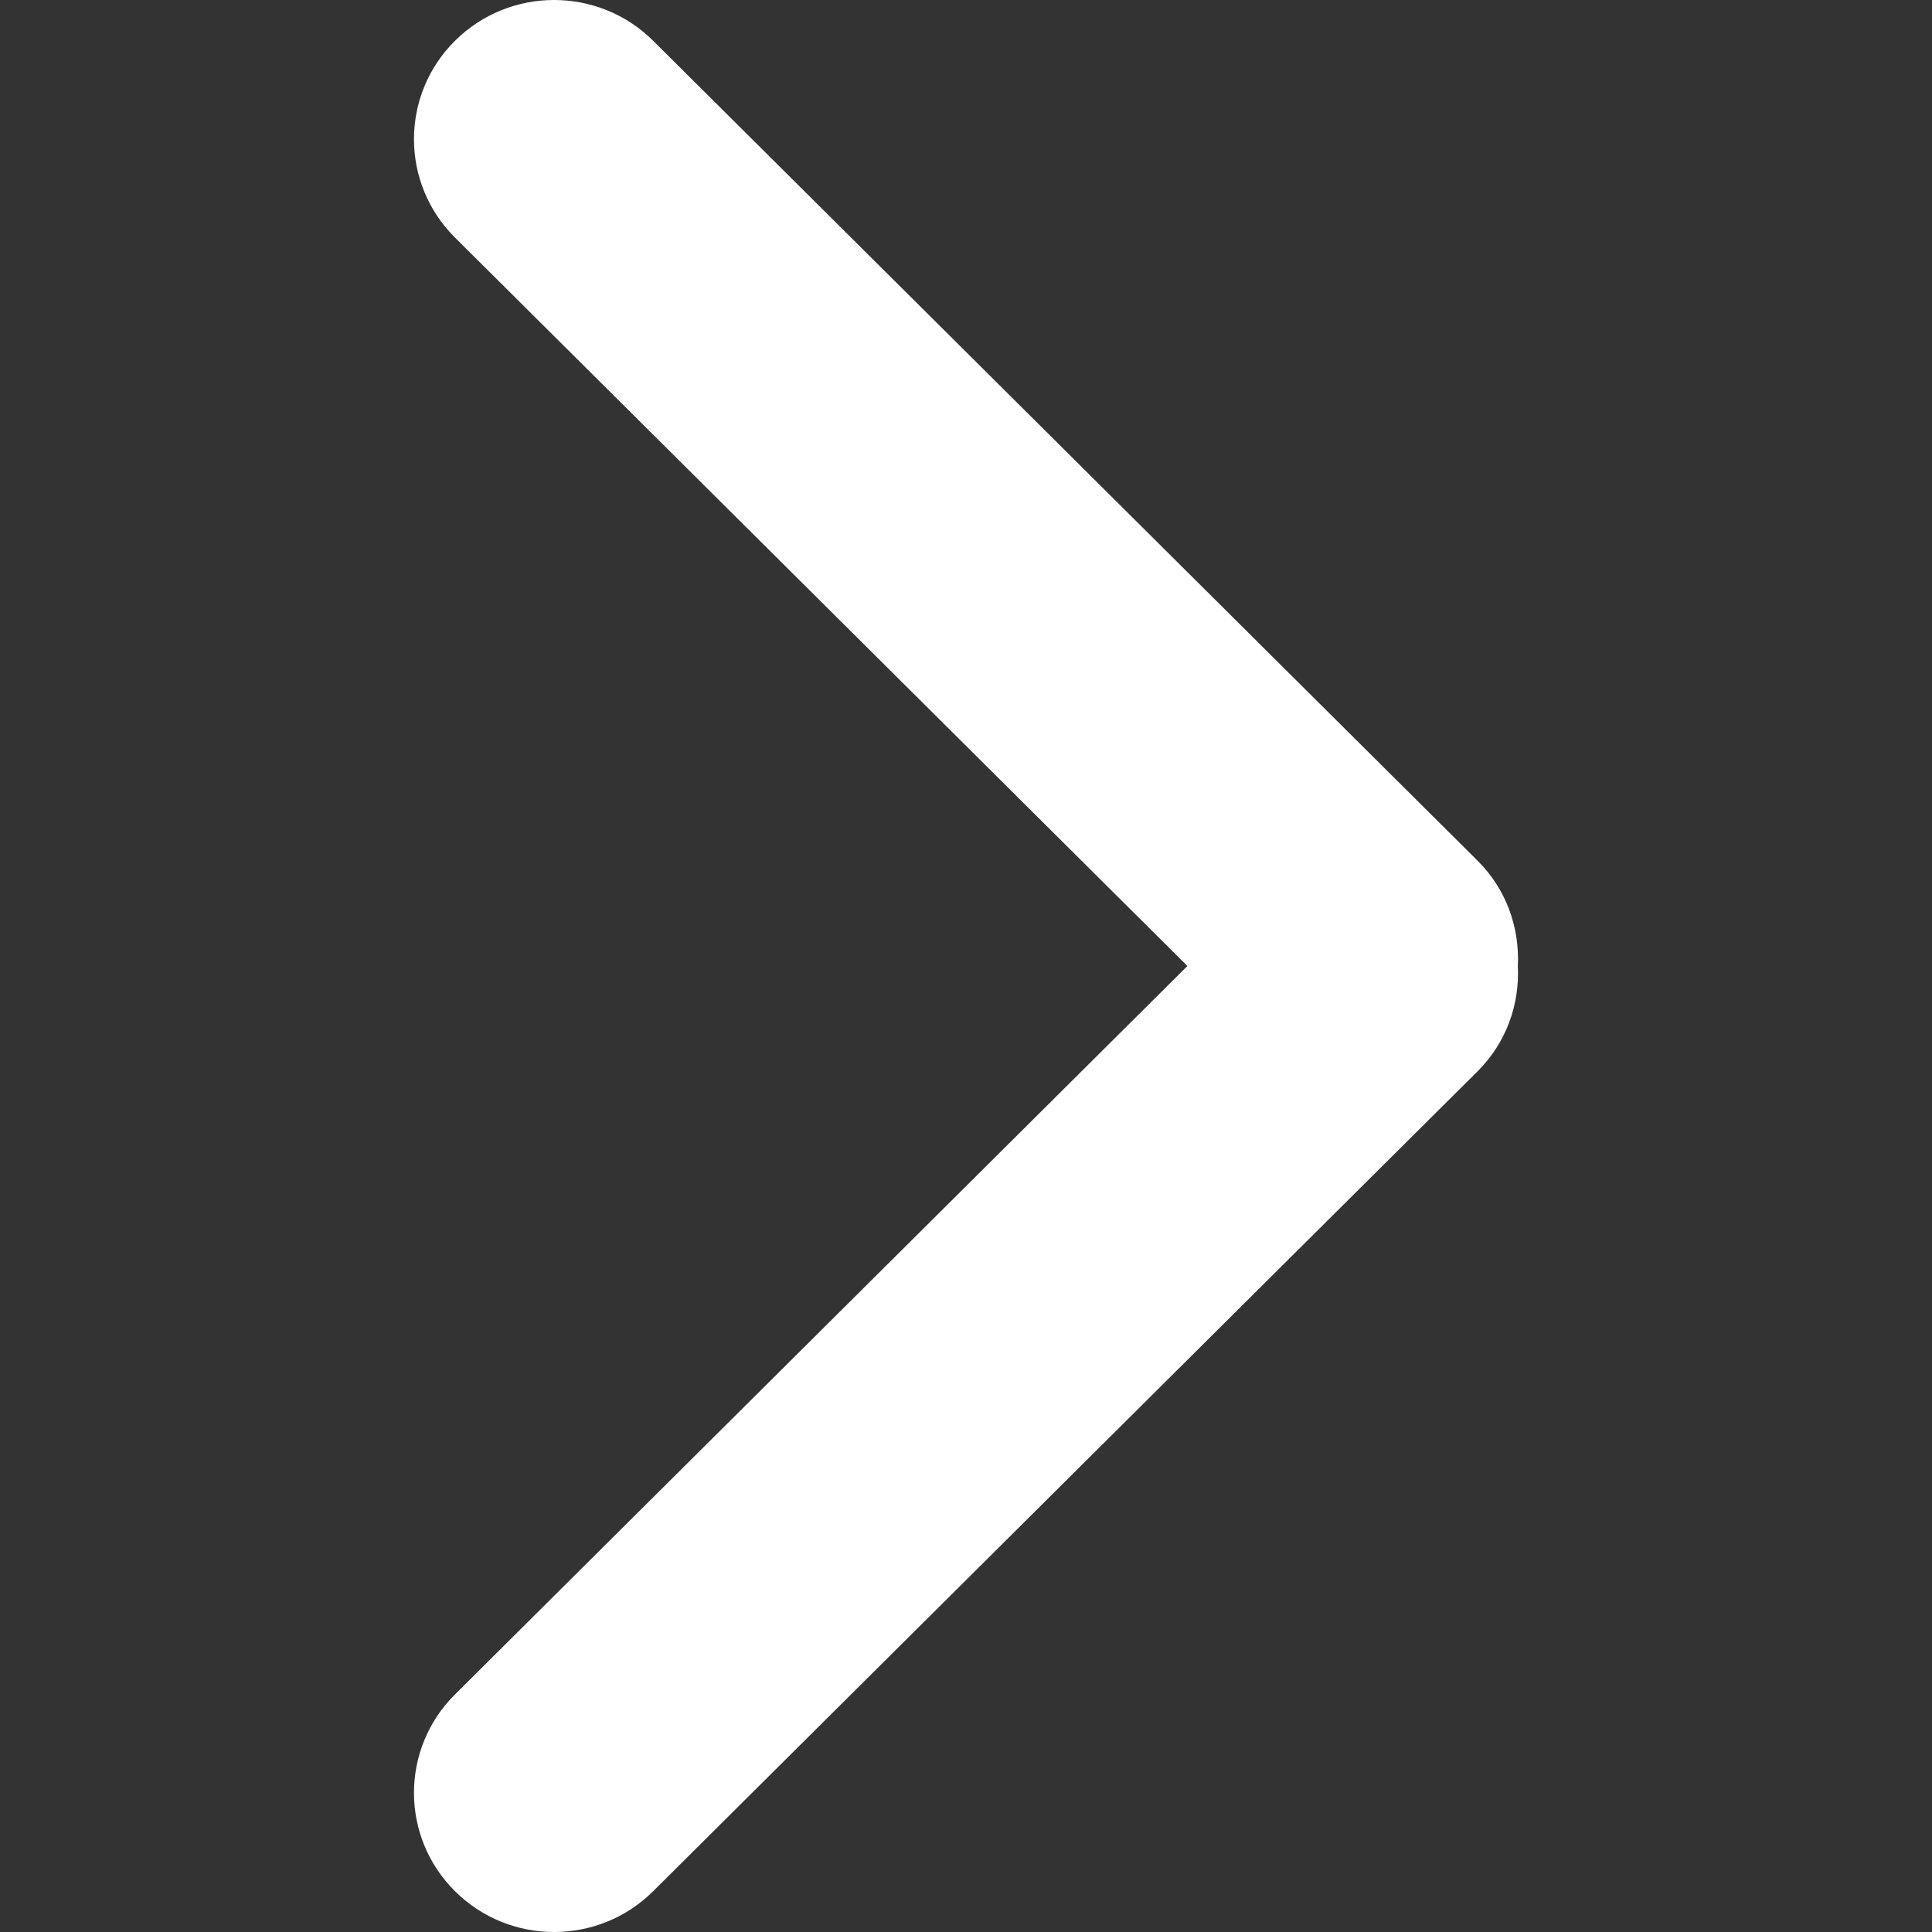 <svg xmlns="http://www.w3.org/2000/svg" viewBox="0 0 250.738 250.738" fill="#fff">
  <rect x="0" y="0" width="250.738" height="250.738" fill="#333333" stroke="none"/>
  <g transform="matrix(-1 0 0 1 250.738 0)">
    <path d="M96.633,125.369l95.053-94.533c7.101-7.055,7.101-18.492,0-25.546   c-7.1-7.054-18.613-7.054-25.714,0L58.989,111.689c-3.784,3.759-5.487,8.759-5.238,13.68c-0.249,4.922,1.454,9.921,5.238,13.681   l106.983,106.398c7.101,7.055,18.613,7.055,25.714,0c7.101-7.054,7.101-18.491,0-25.544L96.633,125.369z"/>
  </g>
</svg>
